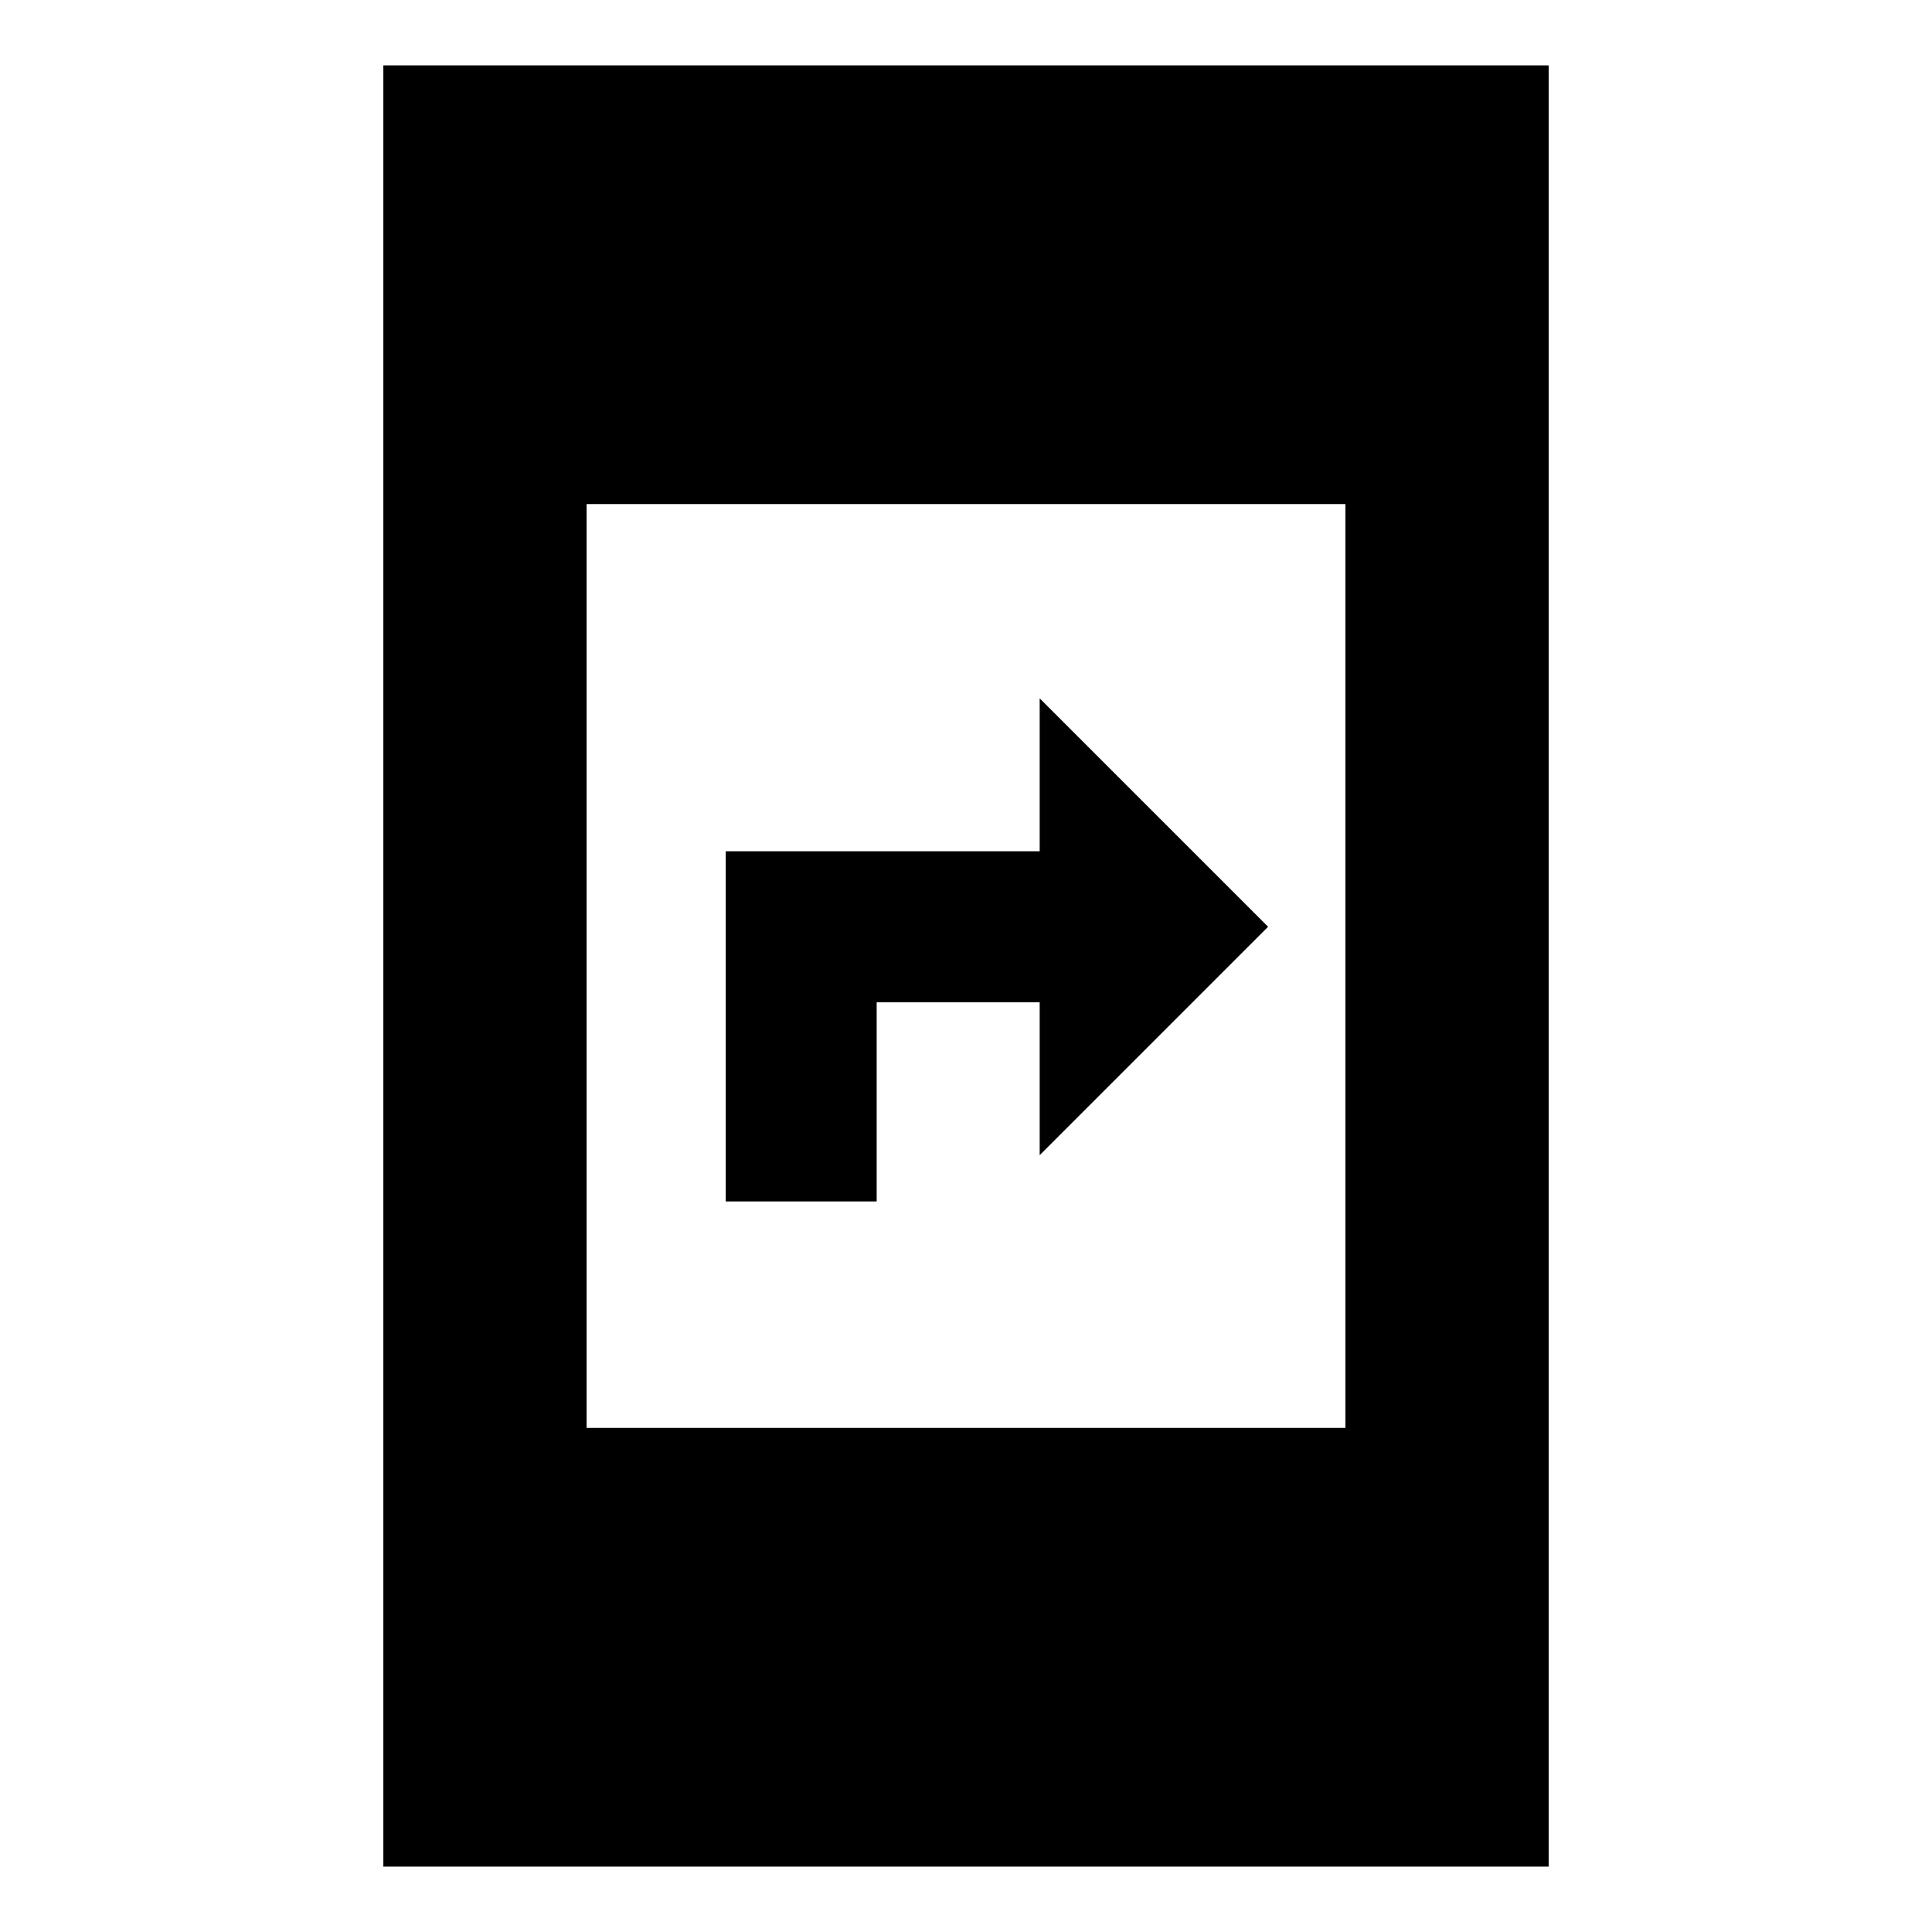 <svg xmlns="http://www.w3.org/2000/svg" height="24" viewBox="0 -960 960 960" width="24"><path d="M360.61-363v-174h156v-76l113.5 113.5L516.61-386v-76h-81v99h-75ZM190.48-32.48v-895.04h579.04v895.04H190.48Zm101-218h377.04v-459.04H291.48v459.04Z"/></svg>
